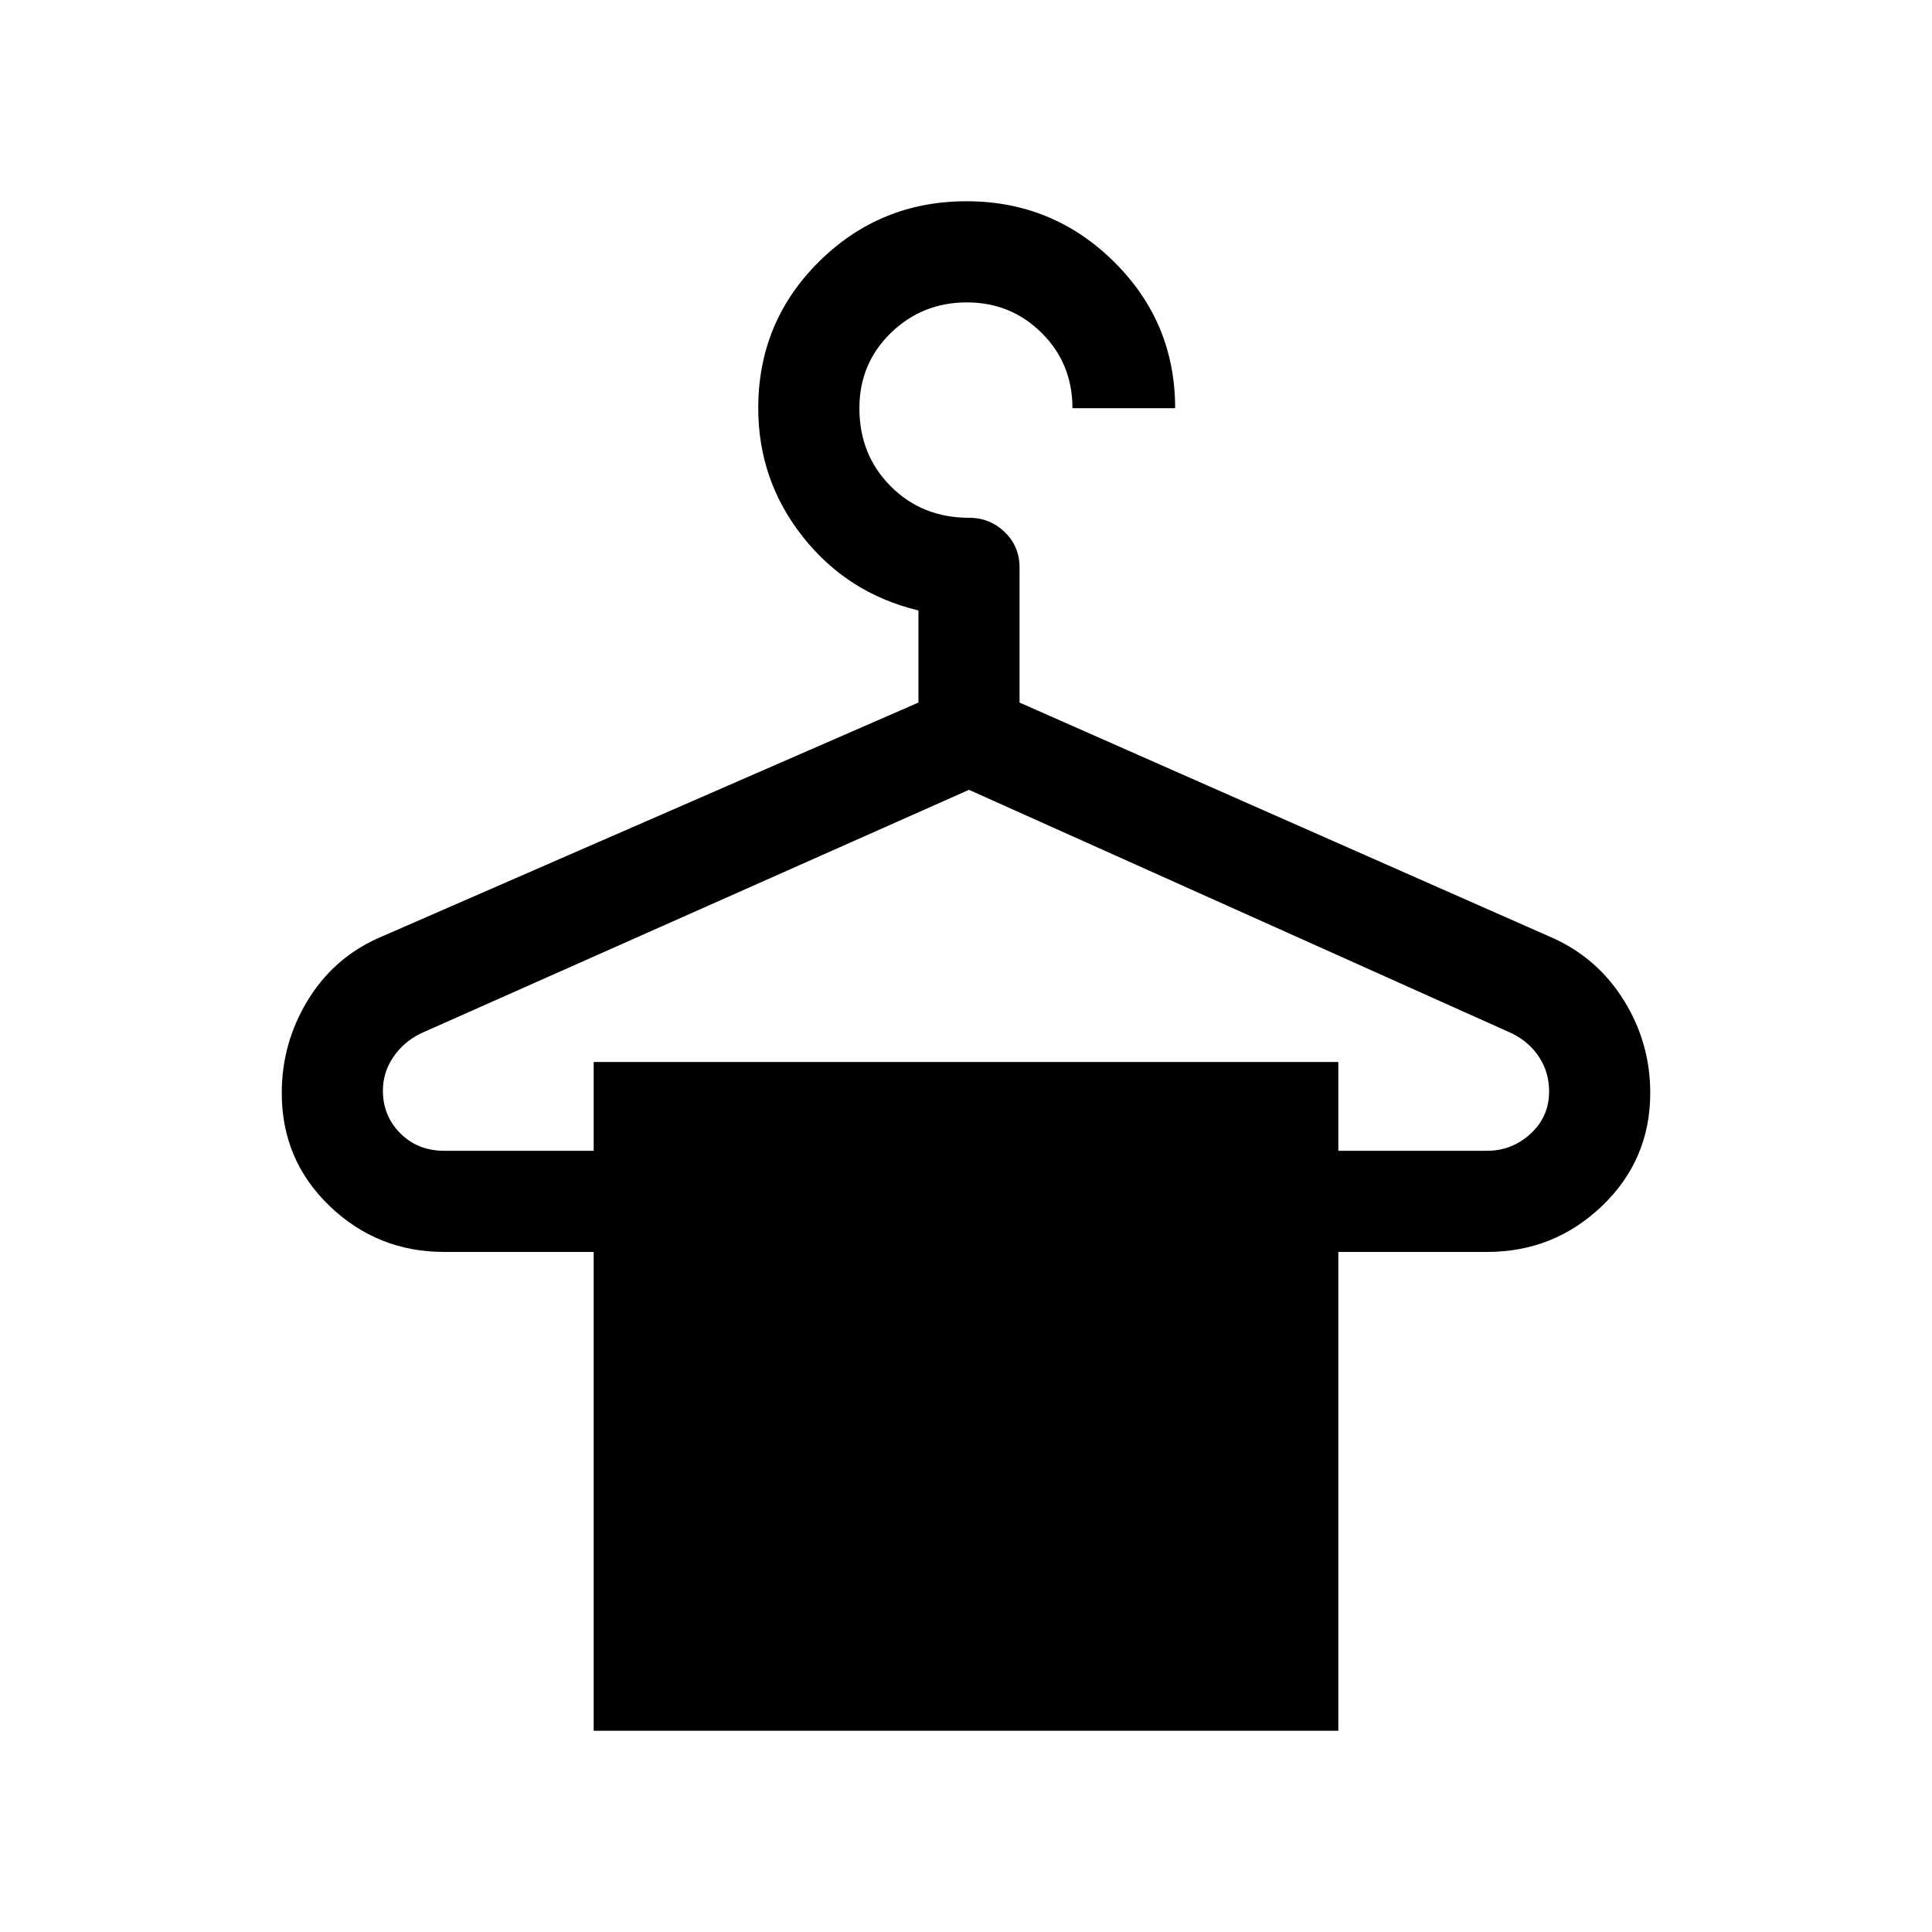 <svg xmlns="http://www.w3.org/2000/svg" height="40" viewBox="0 -960 960 960" width="40"><path d="M295-100v-237.92h-74.31q-33.13 0-56.91-22.82Q140-383.56 140-416.86q0-24.7 12.73-45.78 12.73-21.08 34.99-31.13L456.36-610.9v-45.77q-35.13-8.43-57.36-36.5-22.23-28.06-22.23-64.01 0-42.97 30.28-72.9Q437.33-860 480.23-860q42.9 0 73.29 30.05 30.4 30.05 30.4 72.77H532.9q0-22.17-15.28-37.36-15.28-15.2-37.21-15.2-22.17 0-37.78 15.2-15.6 15.19-15.6 37.36 0 23.24 15.6 38.85 15.61 15.61 38.86 15.61 10.44 0 17.78 7.14 7.34 7.14 7.34 17.58v67.1L771.9-493.77q22.23 10.14 35.16 31.12Q820-441.66 820-416.99q0 33.25-23.89 56.16-23.89 22.91-57.19 22.91H665V-100H295Zm-74.31-288.18H295v-44.13h370v44.13h73.92q12.36 0 21.59-8.46t9.23-21.03q0-9.46-4.93-17.02-4.94-7.57-13.48-11.8L481.49-567.54 209.05-446.49q-8.54 4.23-13.67 11.8-5.12 7.56-5.12 16.61 0 12.57 8.67 21.23 8.66 8.67 21.76 8.67Z"/></svg>